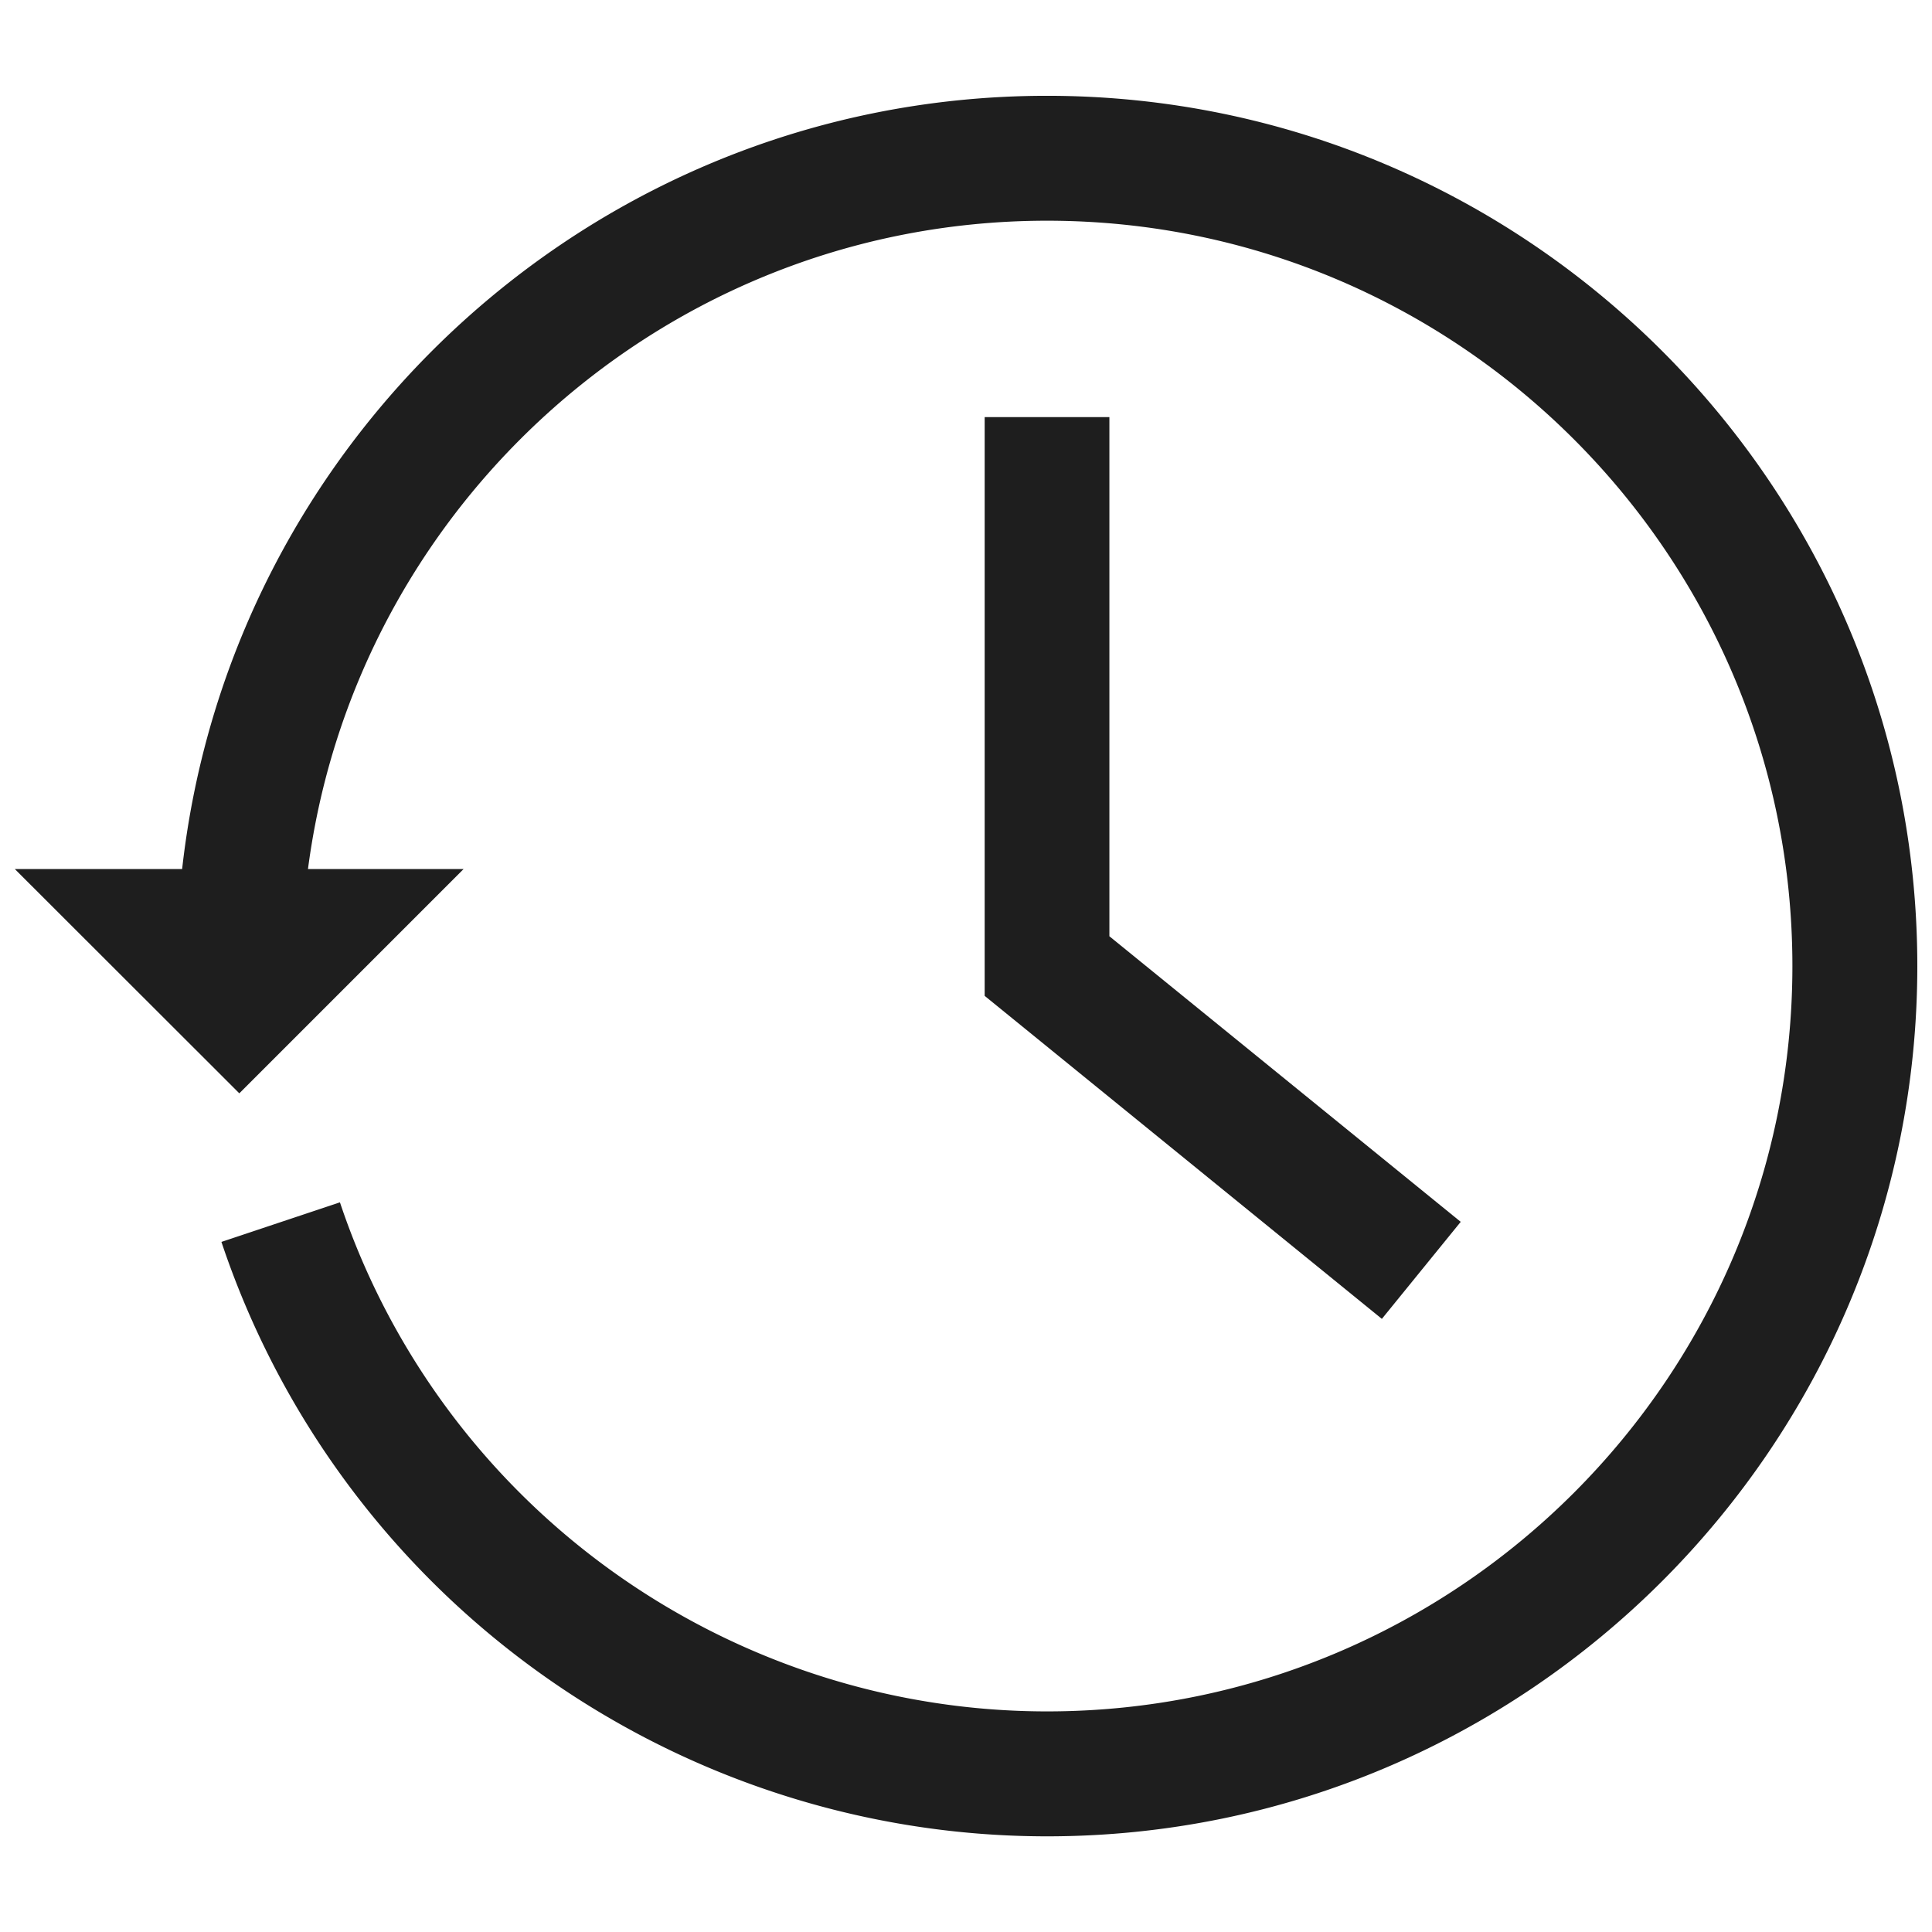 <svg xmlns="http://www.w3.org/2000/svg" width="256" height="256" xml:space="preserve"><g><g style="stroke:none;stroke-width:0;stroke-dasharray:none;stroke-linecap:butt;stroke-linejoin:miter;stroke-miterlimit:10;fill:none;fill-rule:nonzero;opacity:1"><path d="M48.831 86.169c-13.336 0-25.904-6.506-33.62-17.403a41.012 41.012 0 0 1-5.437-10.717l5.606-1.872a35.139 35.139 0 0 0 4.654 9.174c6.61 9.336 17.376 14.908 28.797 14.908 19.443 0 35.26-15.817 35.26-35.26 0-19.442-15.817-35.259-35.26-35.259-19.442 0-35.26 15.818-35.26 35.26h-5.91c0-22.701 18.468-41.169 41.169-41.169C71.532 3.831 90 22.299 90 45c0 22.701-18.468 41.169-41.169 41.169z" style="stroke:none;stroke-width:1;stroke-dasharray:none;stroke-linecap:butt;stroke-linejoin:miter;stroke-miterlimit:10;fill:#1e1e1e;fill-rule:nonzero;opacity:1" transform="translate(1.964 1.964) scale(2.801)"/><path style="stroke:none;stroke-width:1;stroke-dasharray:none;stroke-linecap:butt;stroke-linejoin:miter;stroke-miterlimit:10;fill:#1e1e1e;fill-rule:nonzero;opacity:1" transform="translate(1.964 1.964) scale(2.801)" d="M64.67 61.69 45.88 46.41V19.03h5.9v24.56L68.4 57.1zM21.23 40.41 10.62 51.02 0 40.41z"/></g></g></svg>